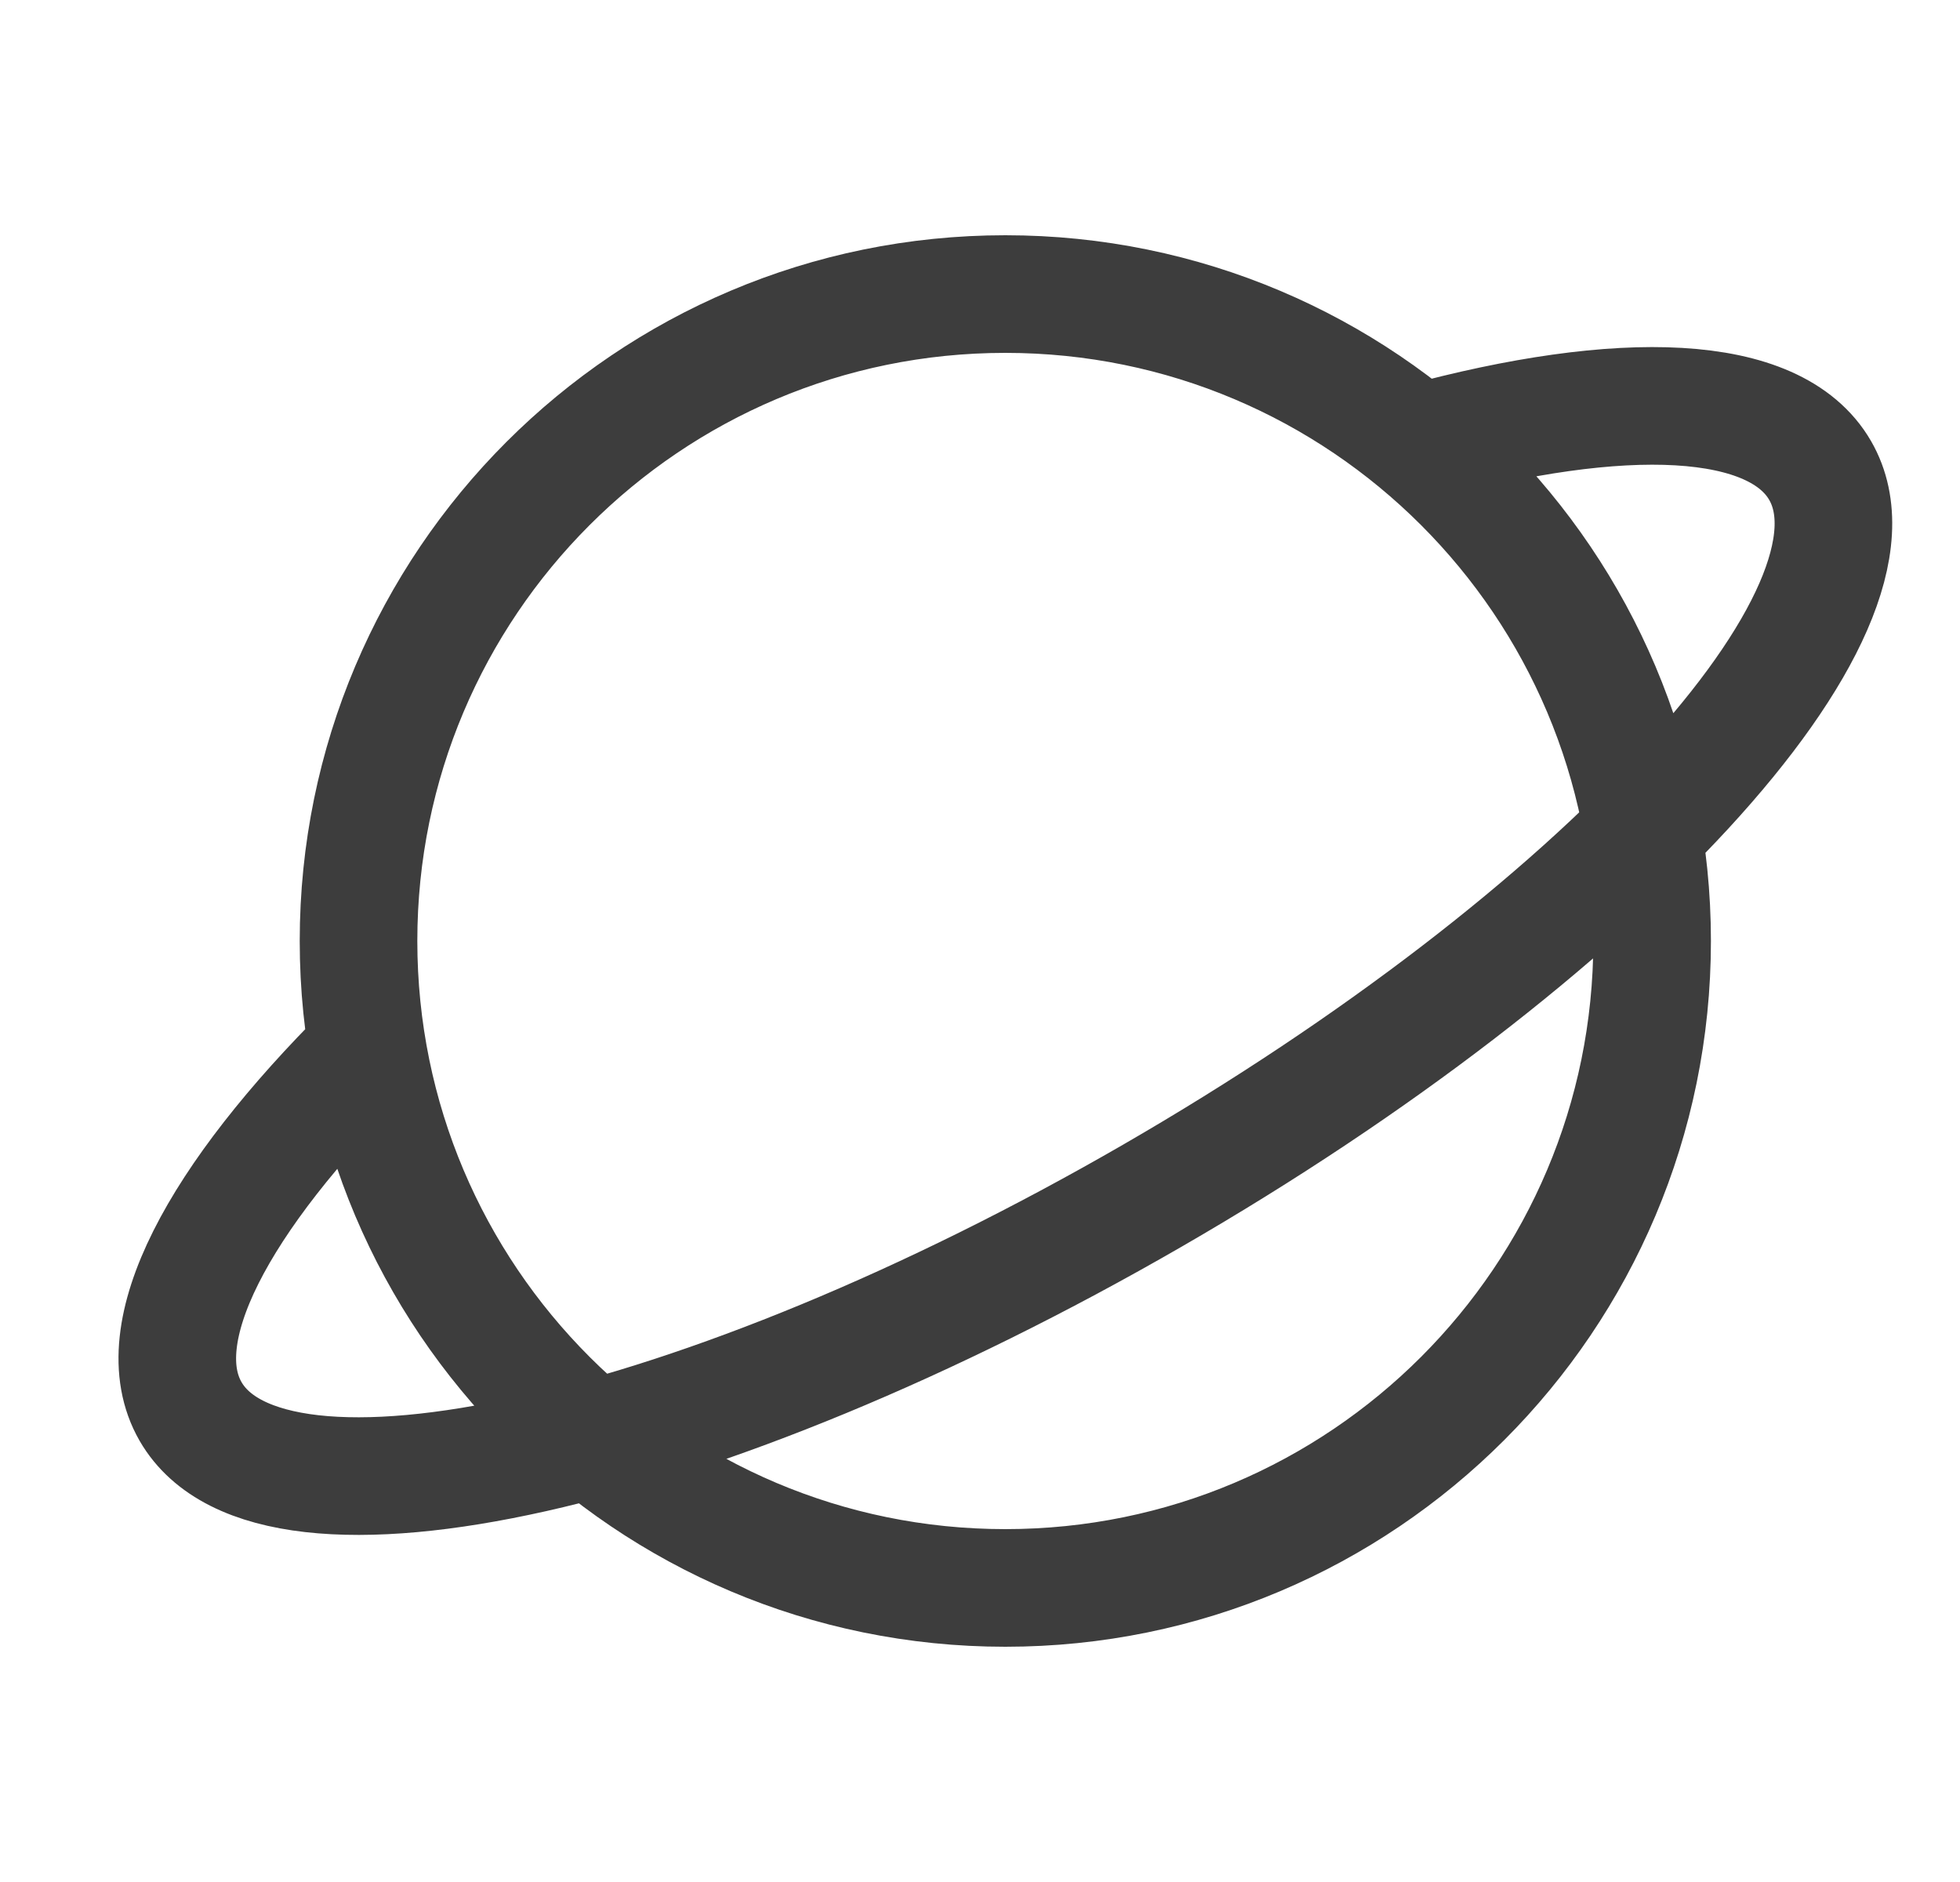 <svg width="25" height="24" viewBox="0 0 25 24" fill="none" xmlns="http://www.w3.org/2000/svg">
<path d="M18.09 5.649C20.692 4.941 22.641 5.004 23.216 6C24.251 7.794 20.438 11.934 14.698 15.248C8.959 18.561 3.467 19.794 2.431 18C1.856 17.004 2.776 15.285 4.689 13.386M21.073 12C21.073 16.556 17.38 20.25 12.823 20.25C8.267 20.25 4.573 16.556 4.573 12C4.573 7.444 8.267 3.75 12.823 3.75C17.38 3.75 21.073 7.444 21.073 12Z" stroke="#3D3D3D" stroke-width="1.5" stroke-linecap="round" stroke-linejoin="round"/>
</svg>
